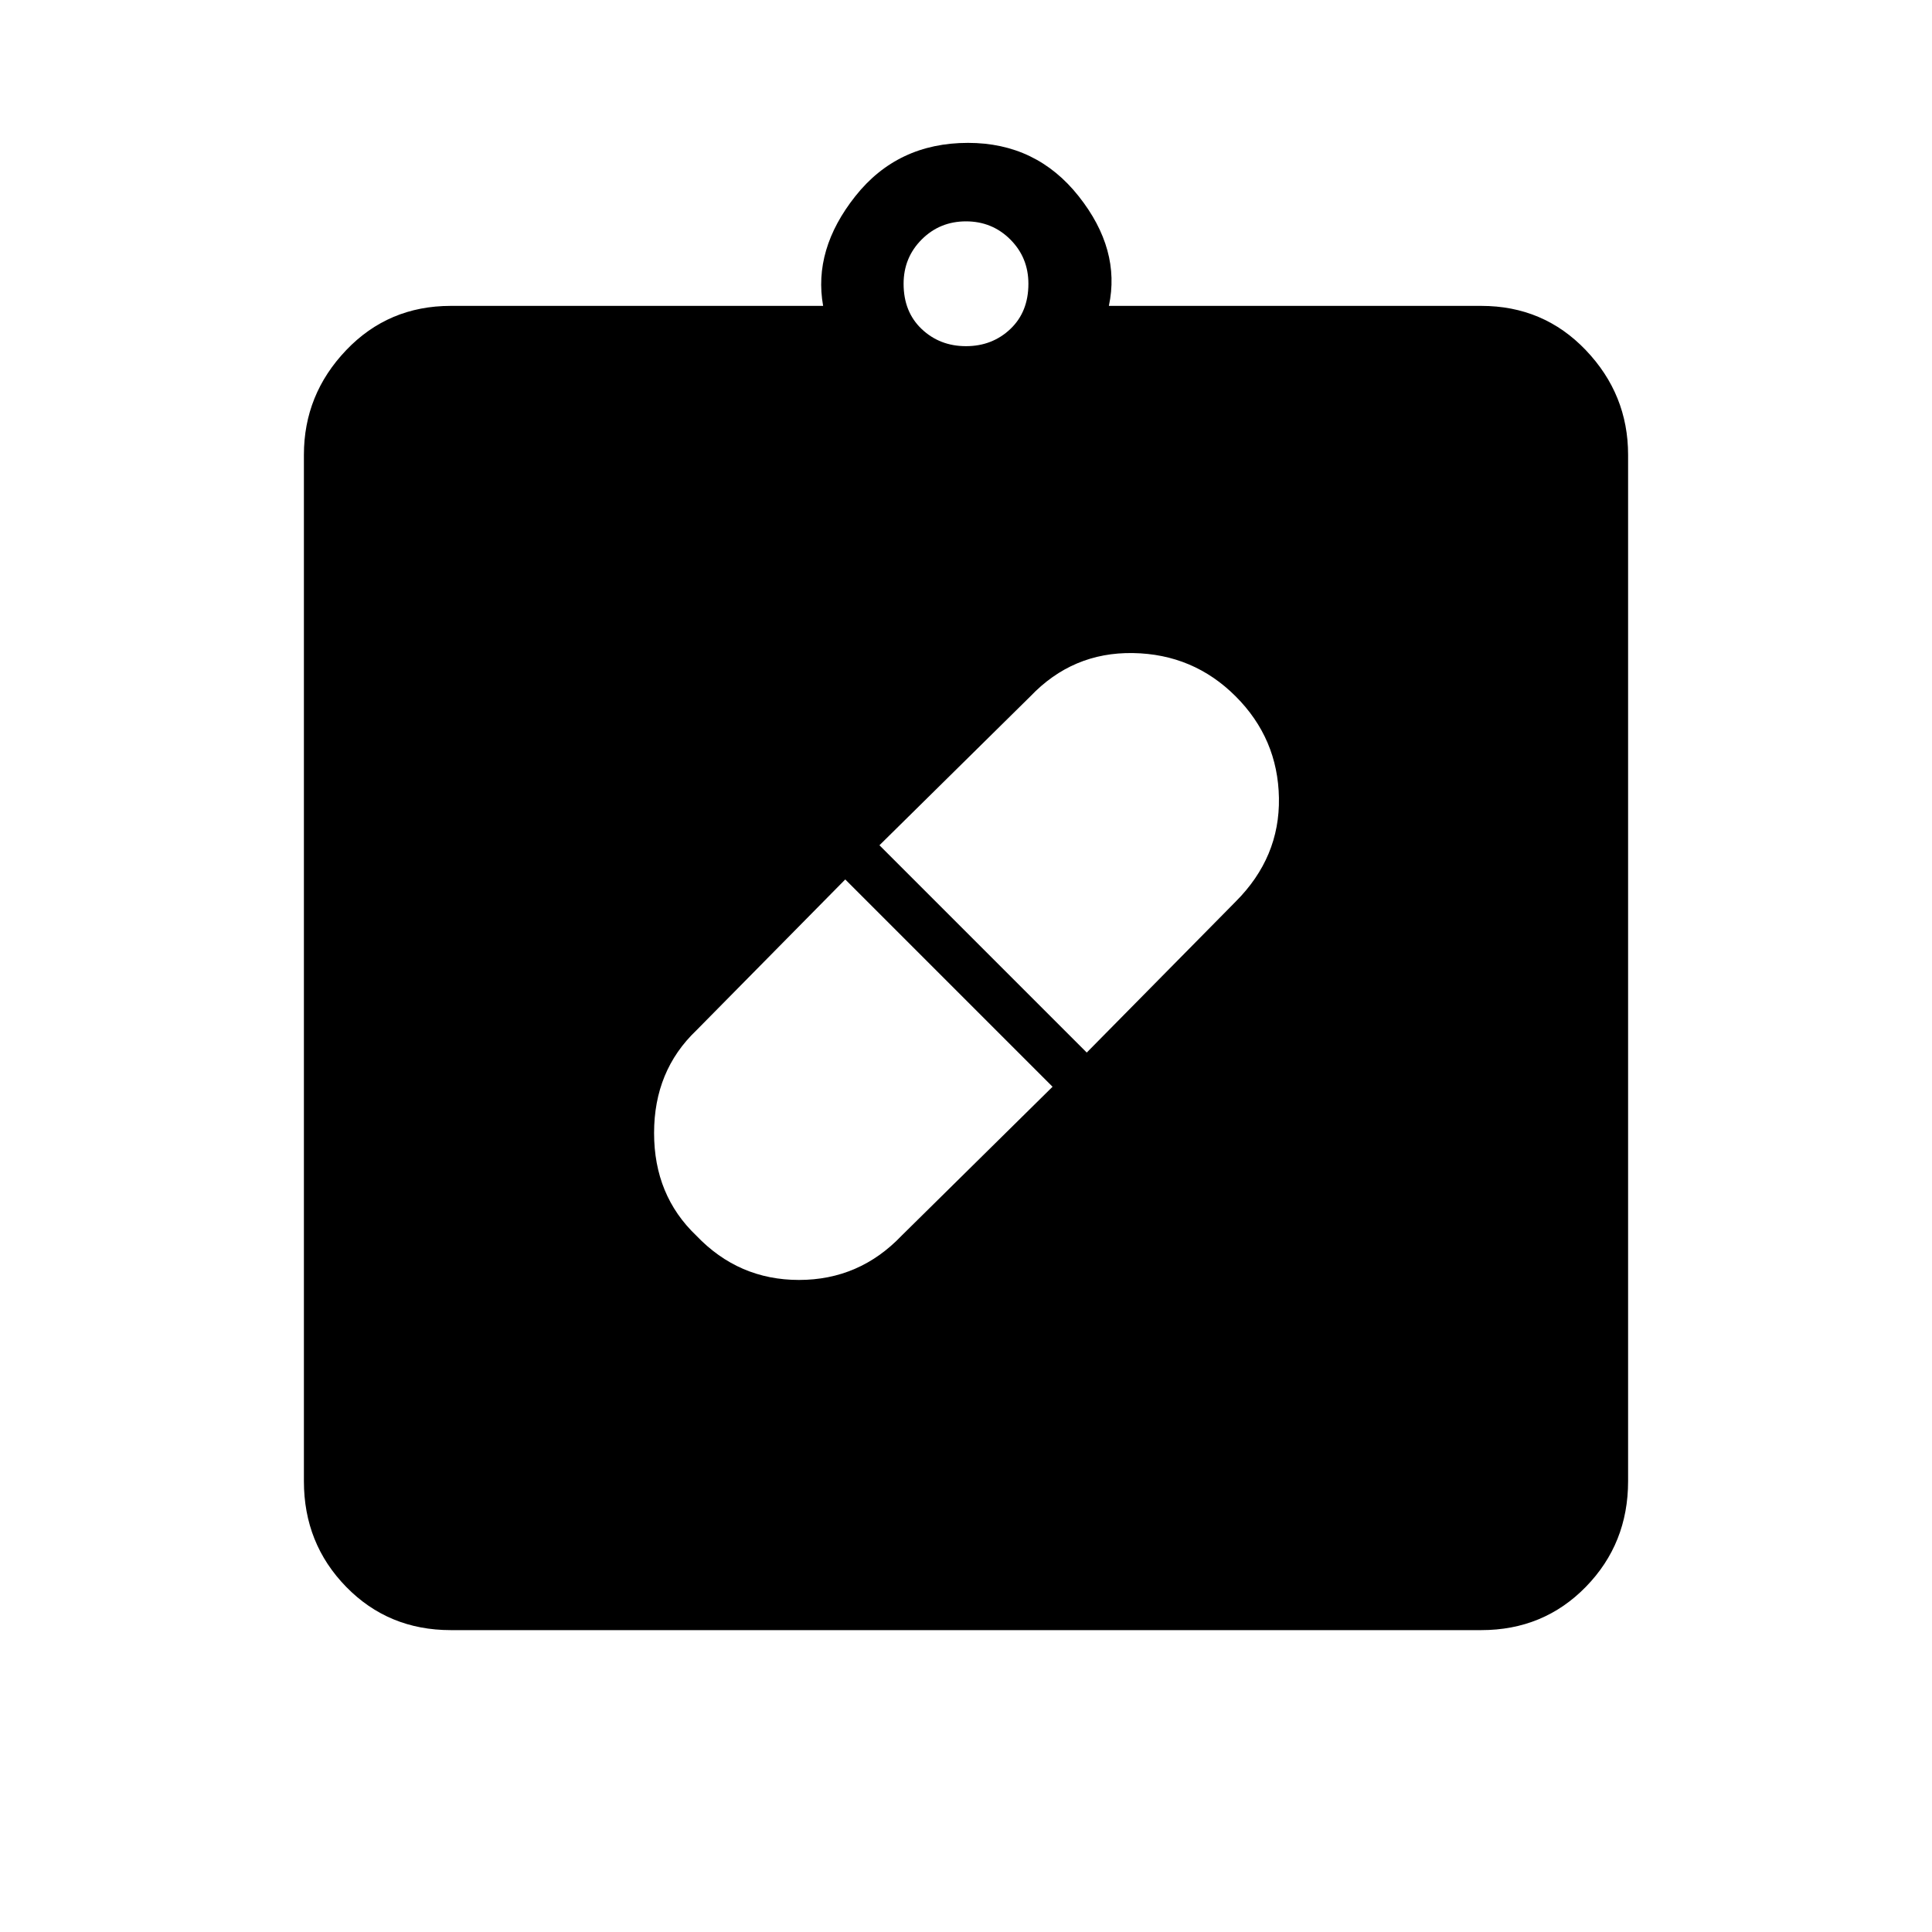 <svg xmlns="http://www.w3.org/2000/svg" height="40" width="40"><path d="M14.417 25.583q.875.917 2.125.917t2.125-.917l3.125-3.083-4.292-4.292-3.083 3.125q-.875.834-.875 2.125 0 1.292.875 2.125Zm11.166-11.166q-.875-.875-2.125-.896-1.25-.021-2.125.896L18.208 17.5l4.292 4.292 3.083-3.125q.917-.917.896-2.146-.021-1.229-.896-2.104ZM9.333 33.75q-1.291 0-2.166-.896t-.875-2.187V9.417q0-1.25.875-2.167.875-.917 2.166-.917h7.709q-.209-1.166.666-2.27.875-1.105 2.334-1.105 1.416 0 2.291 1.105.875 1.104.625 2.27h7.709q1.291 0 2.166.917t.875 2.167v21.25q0 1.291-.875 2.187-.875.896-2.166.896ZM20 7.167q.542 0 .917-.354.375-.355.375-.938 0-.542-.375-.917T20 4.583q-.542 0-.917.375t-.375.917q0 .583.375.938.375.354.917.354Z"/></svg>
